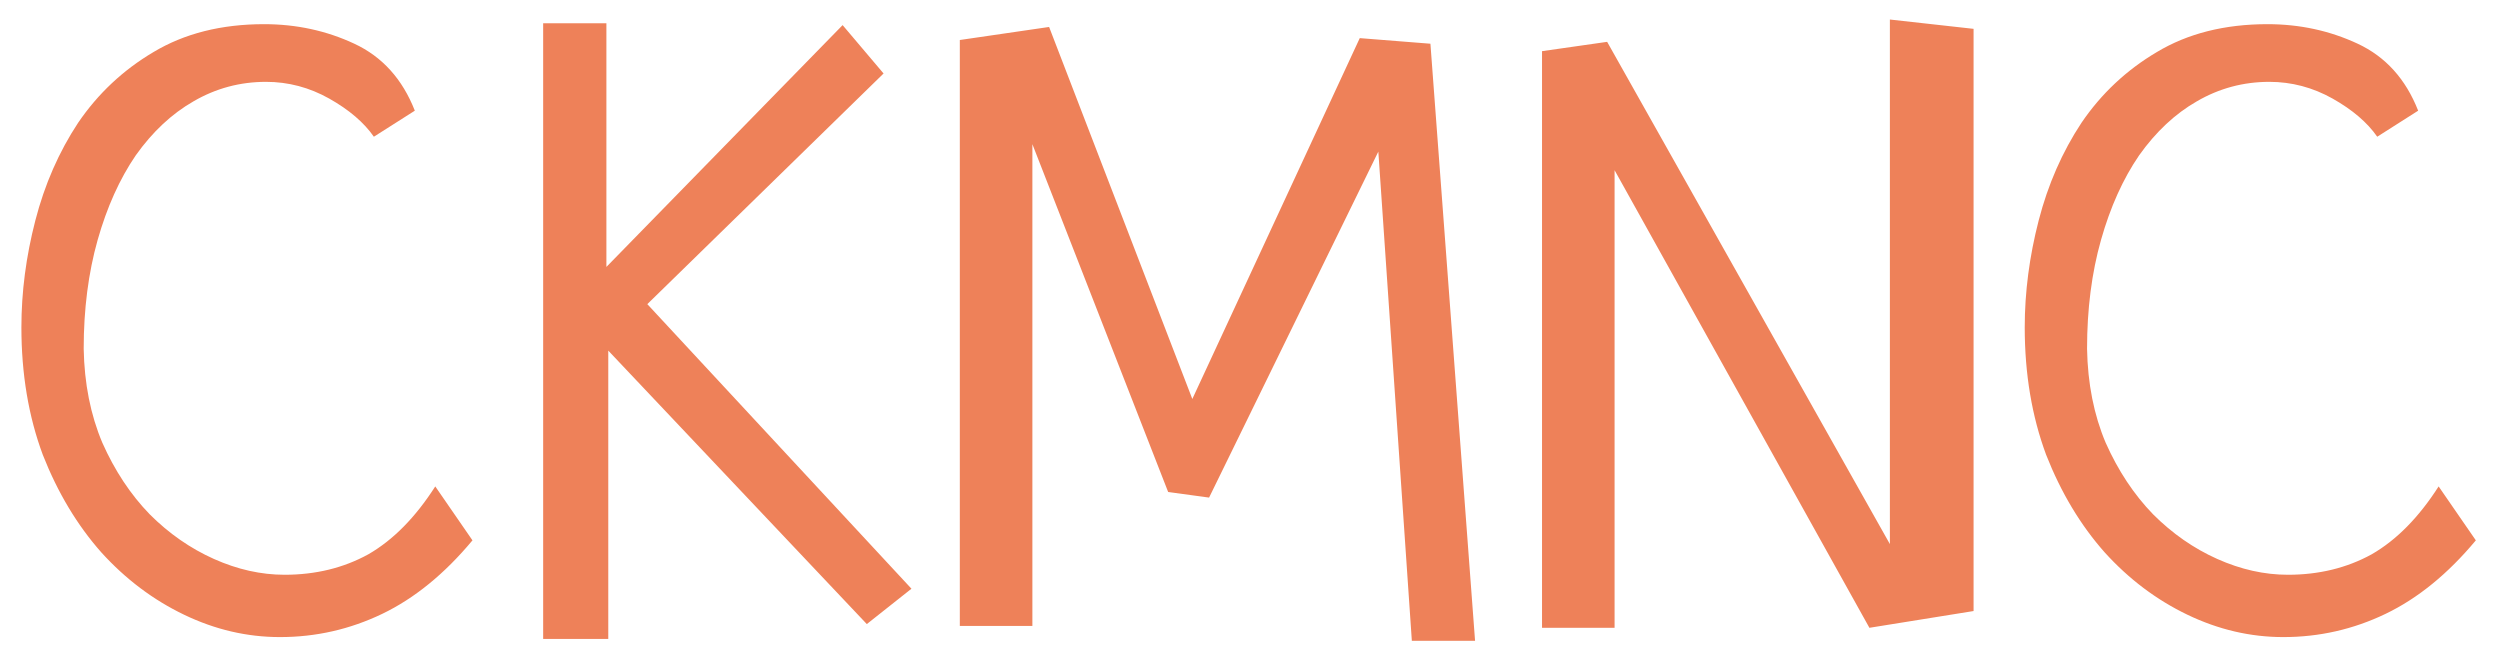<svg width="84" height="22" viewBox="0 0 84 22" fill="none" xmlns="http://www.w3.org/2000/svg">
<path d="M13.938 3.719L12.562 4.594C12.229 4.115 11.729 3.688 11.062 3.312C10.396 2.938 9.688 2.75 8.938 2.75C8.062 2.75 7.25 2.969 6.5 3.406C5.771 3.823 5.125 4.427 4.562 5.219C4.021 6.01 3.594 6.958 3.281 8.062C2.969 9.167 2.812 10.385 2.812 11.719C2.833 12.885 3.042 13.938 3.438 14.875C3.854 15.812 4.385 16.615 5.031 17.281C5.677 17.927 6.396 18.427 7.188 18.781C7.979 19.135 8.771 19.312 9.562 19.312C10.604 19.312 11.542 19.083 12.375 18.625C13.208 18.146 13.958 17.385 14.625 16.344L15.875 18.156C14.938 19.281 13.927 20.104 12.844 20.625C11.76 21.146 10.615 21.406 9.406 21.406C8.302 21.406 7.229 21.156 6.188 20.656C5.146 20.156 4.219 19.458 3.406 18.562C2.594 17.646 1.938 16.552 1.438 15.281C0.958 13.99 0.719 12.562 0.719 11C0.719 9.812 0.875 8.615 1.188 7.406C1.5 6.198 1.979 5.104 2.625 4.125C3.292 3.146 4.135 2.354 5.156 1.75C6.198 1.125 7.438 0.812 8.875 0.812C9.958 0.812 10.969 1.031 11.906 1.469C12.844 1.906 13.521 2.656 13.938 3.719ZM18.25 21.469V0.781H20.375V8.969L28.312 0.844L29.688 2.469L21.75 10.219L30.625 19.781L29.125 20.969L20.438 11.781V21.469H18.25ZM34.688 4.844V21.031H32.25V1.344L35.25 0.906L40.062 13.406L45.688 1.281L48.062 1.469L49.562 21.531H47.438L46.312 5.094L40.625 16.719L39.25 16.531L34.688 4.844ZM54.25 5.719V21.094H51.812V1.719L54 1.406L63.5 18.281V0.656L66.312 0.969V20.531L62.812 21.094L54.25 5.719ZM81.25 3.719L79.875 4.594C79.542 4.115 79.042 3.688 78.375 3.312C77.708 2.938 77 2.75 76.25 2.75C75.375 2.75 74.562 2.969 73.812 3.406C73.083 3.823 72.438 4.427 71.875 5.219C71.333 6.01 70.906 6.958 70.594 8.062C70.281 9.167 70.125 10.385 70.125 11.719C70.146 12.885 70.354 13.938 70.75 14.875C71.167 15.812 71.698 16.615 72.344 17.281C72.99 17.927 73.708 18.427 74.5 18.781C75.292 19.135 76.083 19.312 76.875 19.312C77.917 19.312 78.854 19.083 79.688 18.625C80.521 18.146 81.271 17.385 81.938 16.344L83.188 18.156C82.25 19.281 81.24 20.104 80.156 20.625C79.073 21.146 77.927 21.406 76.719 21.406C75.615 21.406 74.542 21.156 73.5 20.656C72.458 20.156 71.531 19.458 70.719 18.562C69.906 17.646 69.25 16.552 68.75 15.281C68.271 13.99 68.031 12.562 68.031 11C68.031 9.812 68.188 8.615 68.5 7.406C68.812 6.198 69.292 5.104 69.938 4.125C70.604 3.146 71.448 2.354 72.469 1.75C73.51 1.125 74.75 0.812 76.188 0.812C77.271 0.812 78.281 1.031 79.219 1.469C80.156 1.906 80.833 2.656 81.25 3.719Z" fill="#EE8159"/>
</svg>
